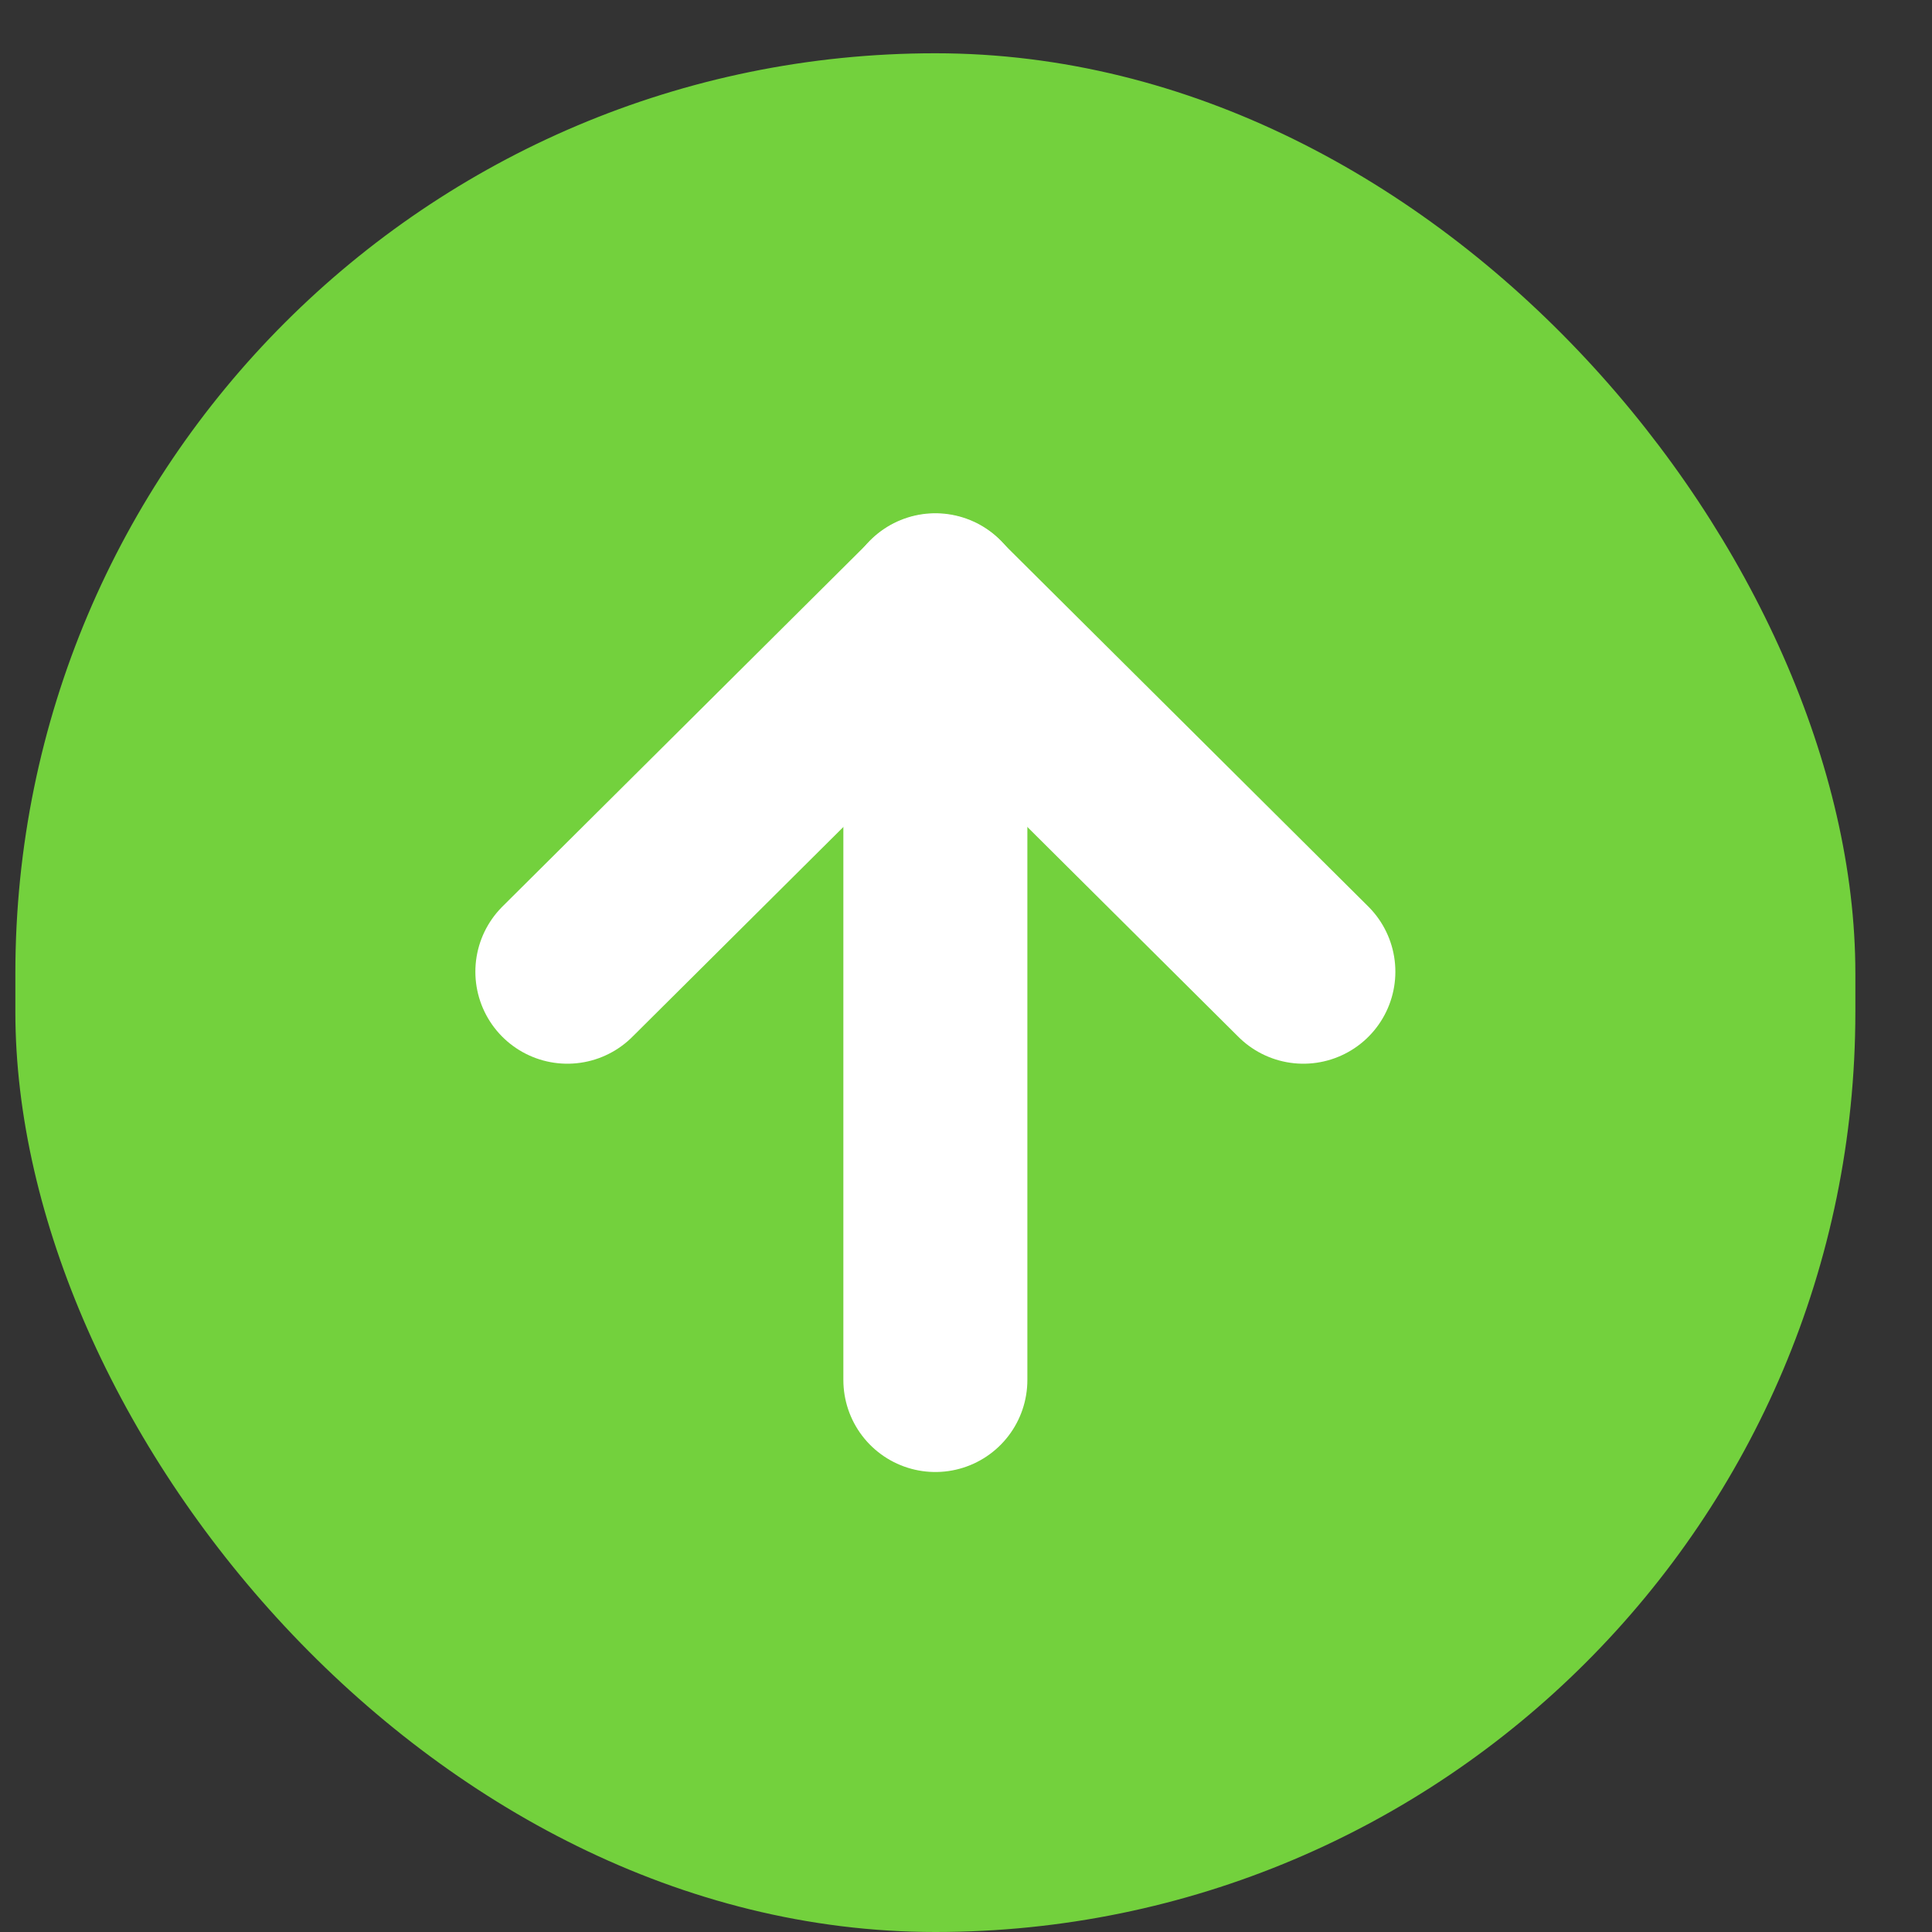 <svg width="21" height="21" viewBox="0 0 21 21" fill="none" xmlns="http://www.w3.org/2000/svg">
<rect x="0" y="0" width="21" height="21" fill="#333333" stroke="none"/>
<rect x="0.167" y="0.579" width="20" height="20.421" rx="10" fill="#73D13D"/>
<path d="M10.167 6.579L10.167 15" stroke="white" stroke-width="2" stroke-linecap="round" stroke-linejoin="round"/>
<path d="M6.167 10.562L10.167 6.584L14.167 10.562" stroke="white" stroke-width="2" stroke-linecap="round" stroke-linejoin="round"/>
</svg>
